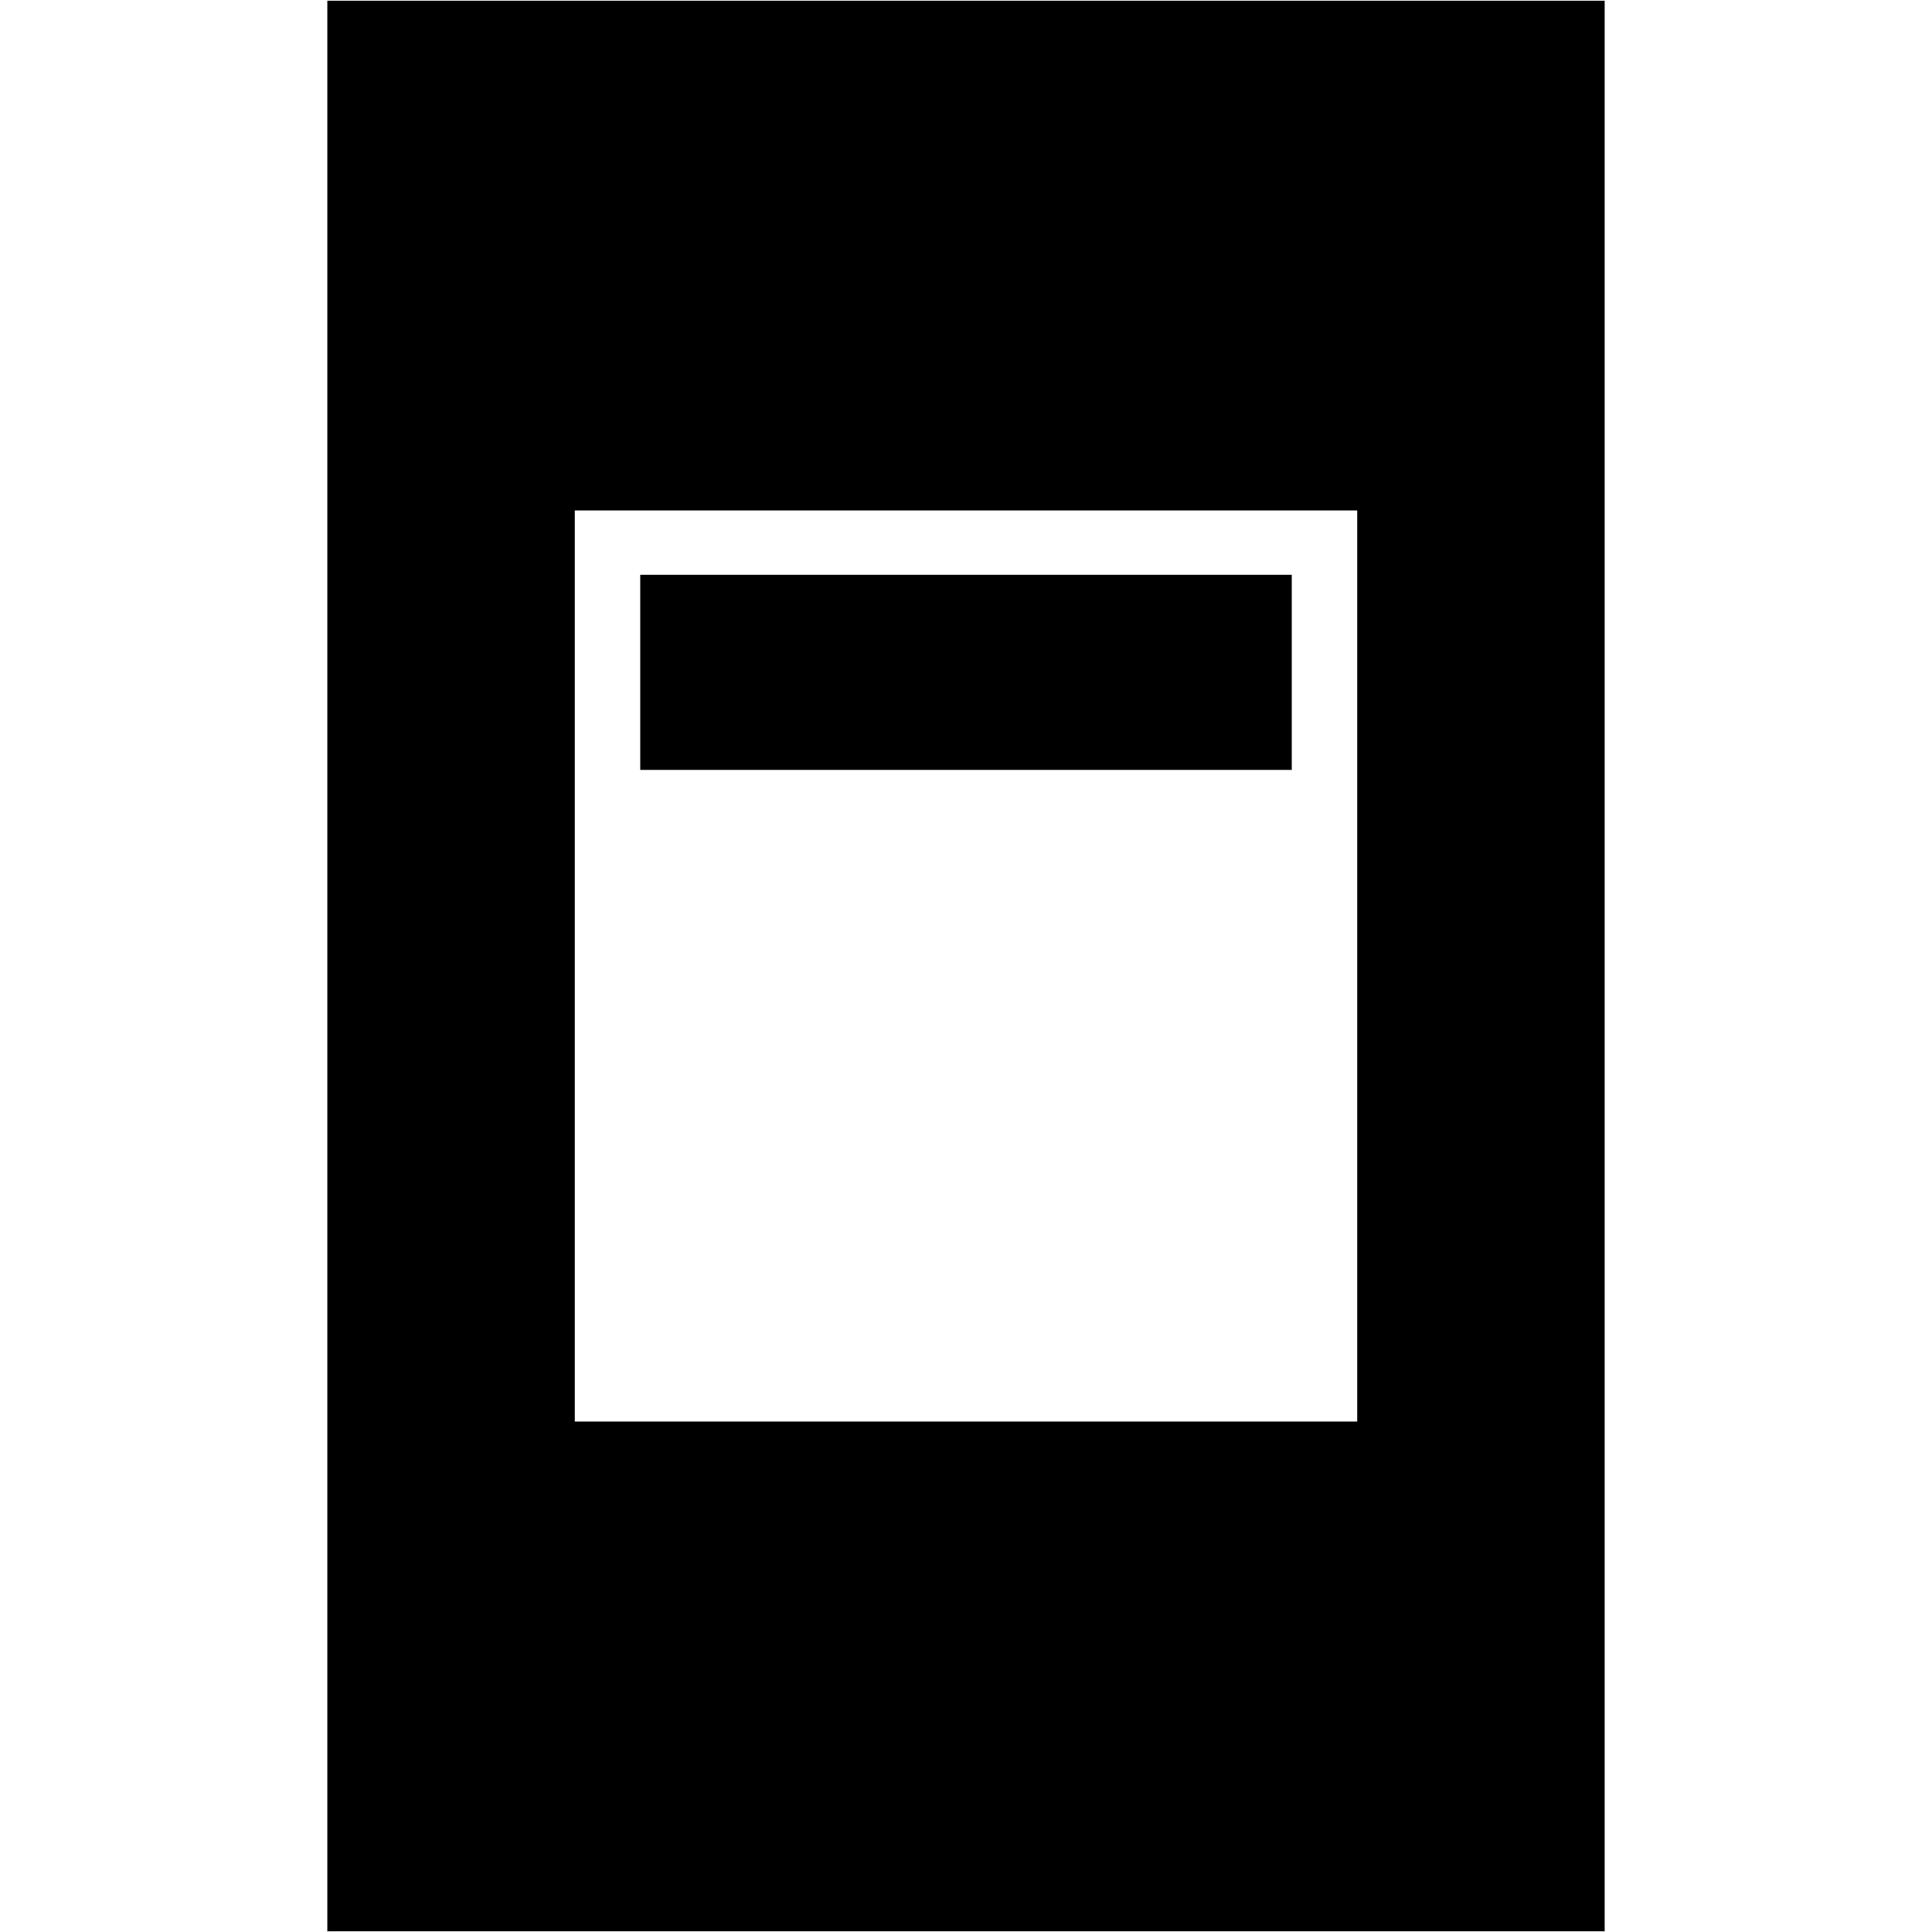 <svg xmlns="http://www.w3.org/2000/svg" height="24" viewBox="0 -960 960 960" width="24"><path d="M318.13-577.43v-96.96h323.74v96.96H318.13ZM162.65-.35v-959.3h634.7V-.35h-634.7Zm122.96-253.3h388.78v-452.7H285.61v452.7Z"/></svg>